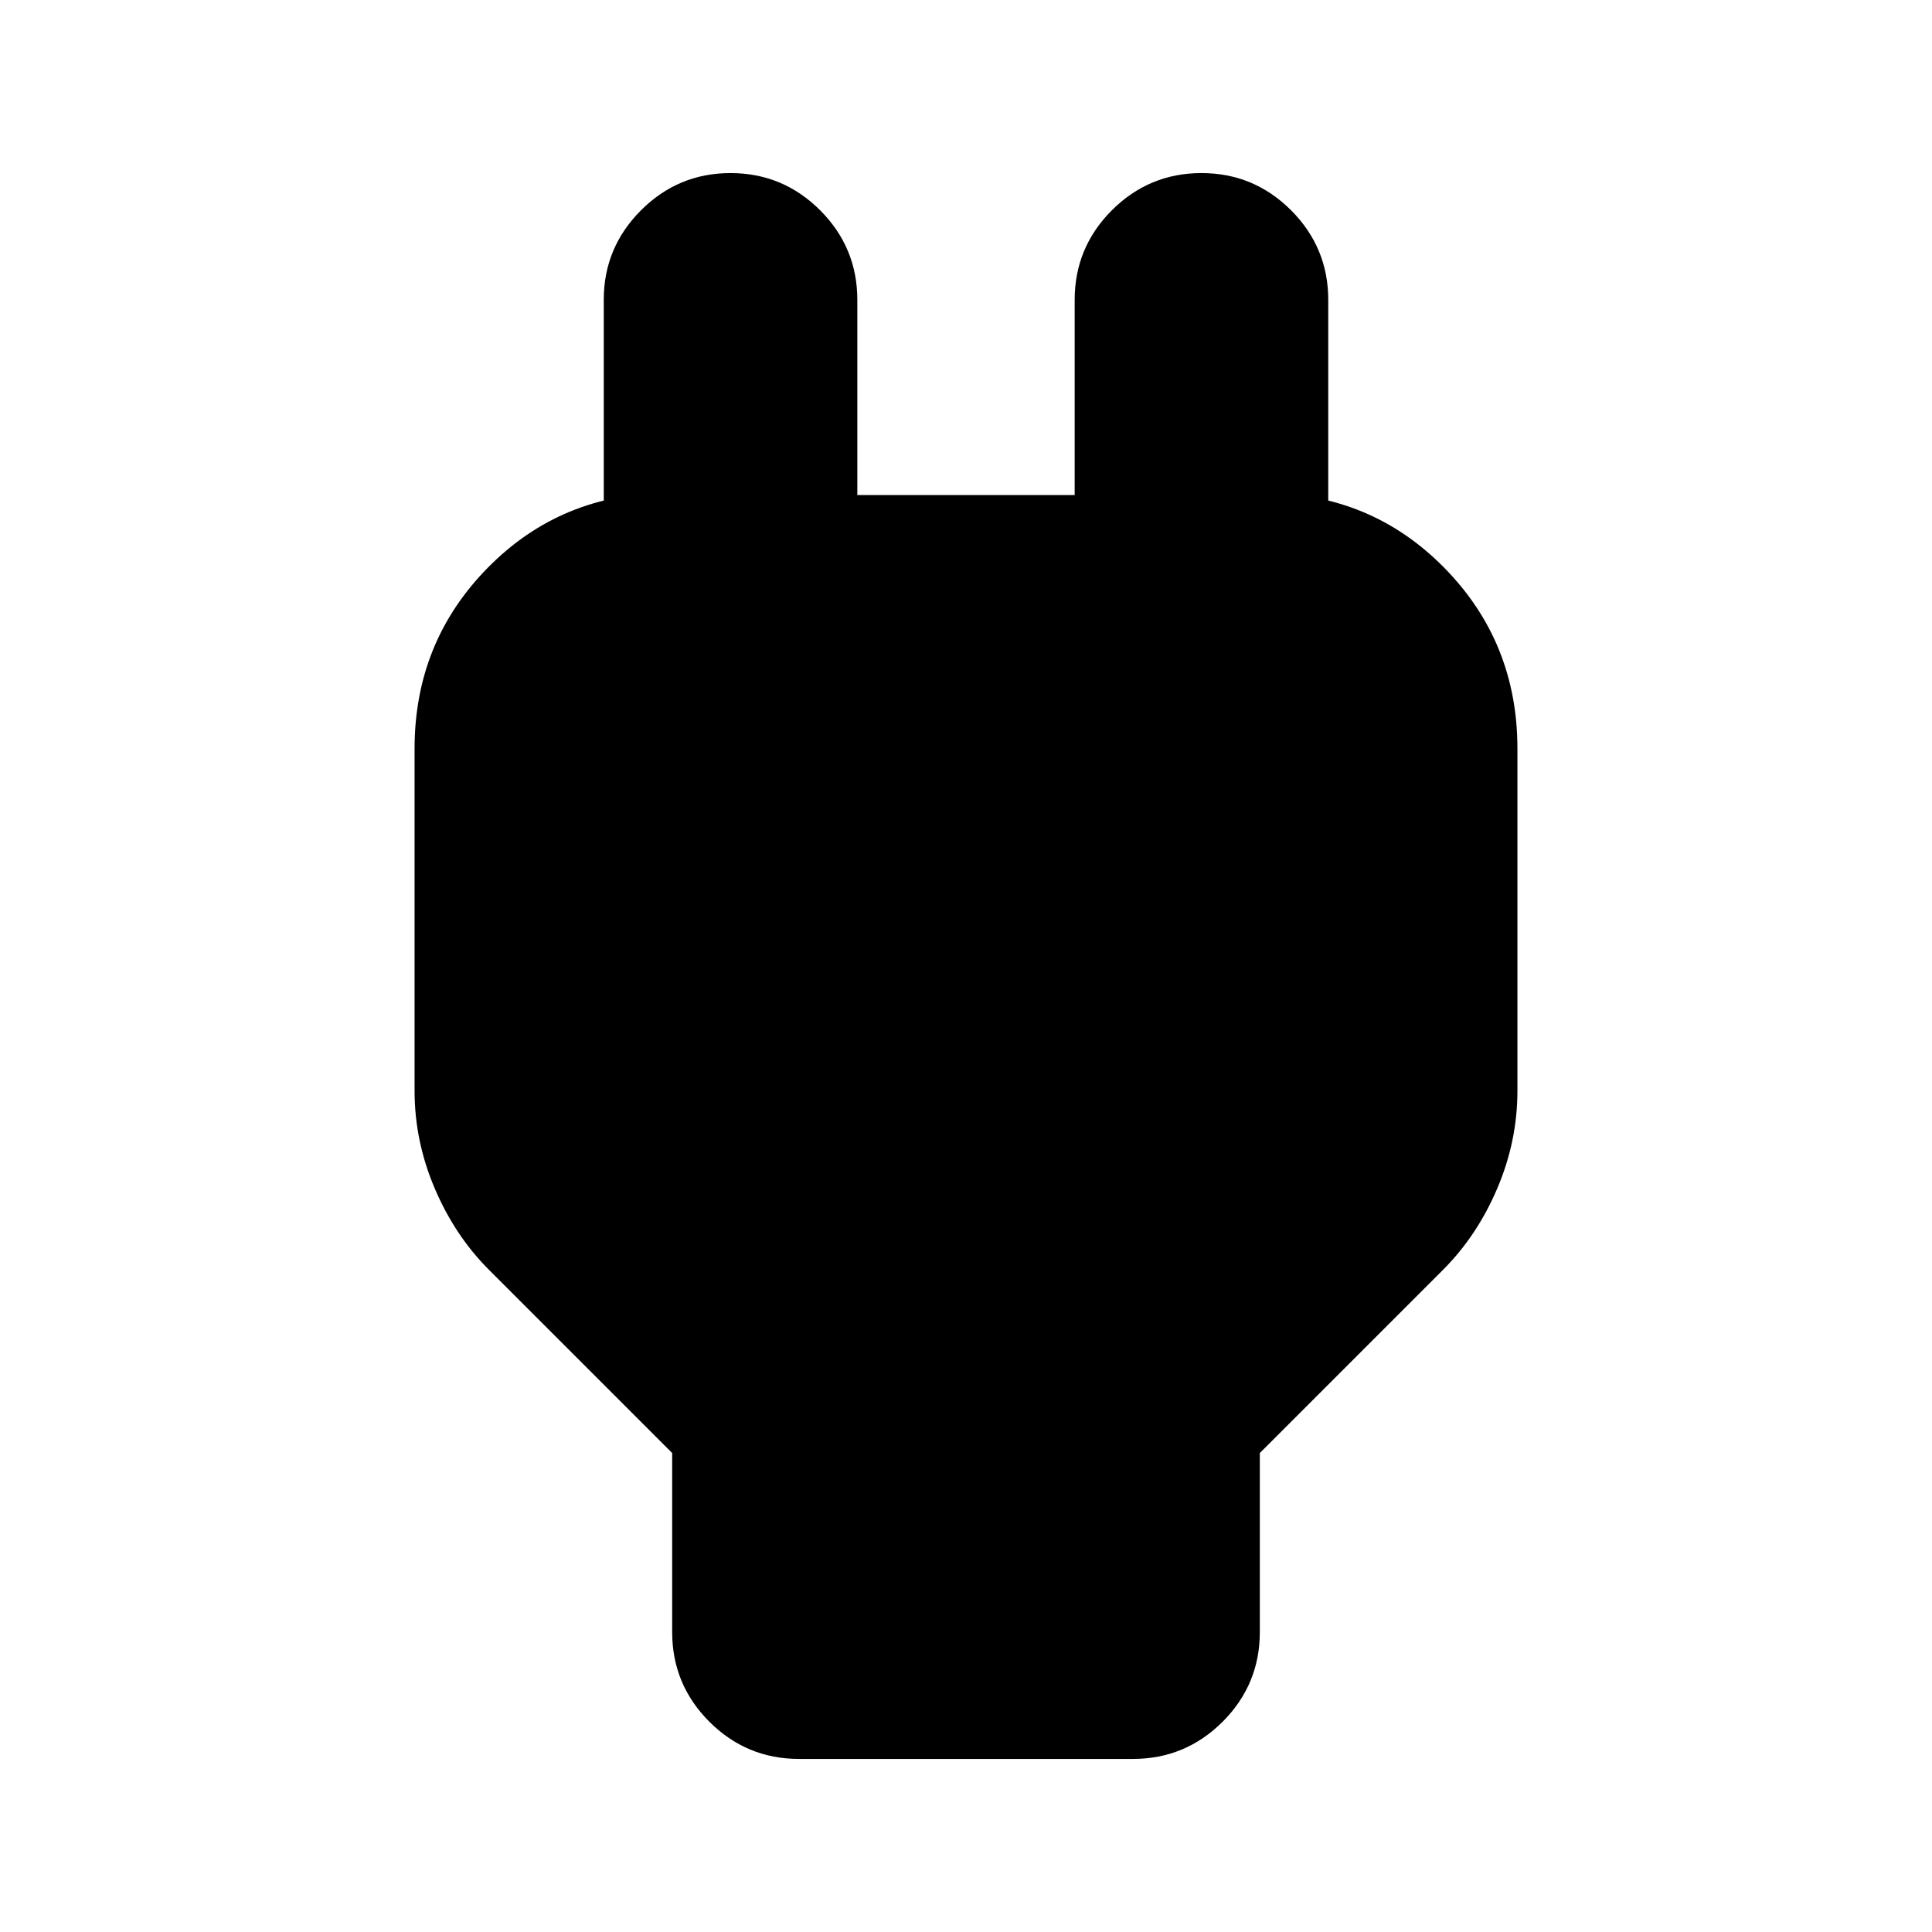 <svg xmlns="http://www.w3.org/2000/svg" height="24" width="24"><path d="m8.35 18.05-2.275-2.275q-.425-.425-.675-1.013-.25-.587-.25-1.212V9.3q0-1.325.912-2.25.913-.925 2.238-.925h.775L7.5 7.675v-3.95q0-.65.463-1.113.462-.462 1.112-.462.65 0 1.113.462.462.463.462 1.113V6.15h2.7V3.725q0-.65.462-1.113.463-.462 1.113-.462.65 0 1.113.462.462.463.462 1.113v3.95l-1.575-1.55h.775q1.325 0 2.238.925.912.925.912 2.25v4.25q0 .625-.25 1.212-.25.588-.675 1.013L15.65 18.05v2.225q0 .65-.462 1.113-.463.462-1.113.462h-4.15q-.65 0-1.113-.462-.462-.463-.462-1.113Z"/></svg>